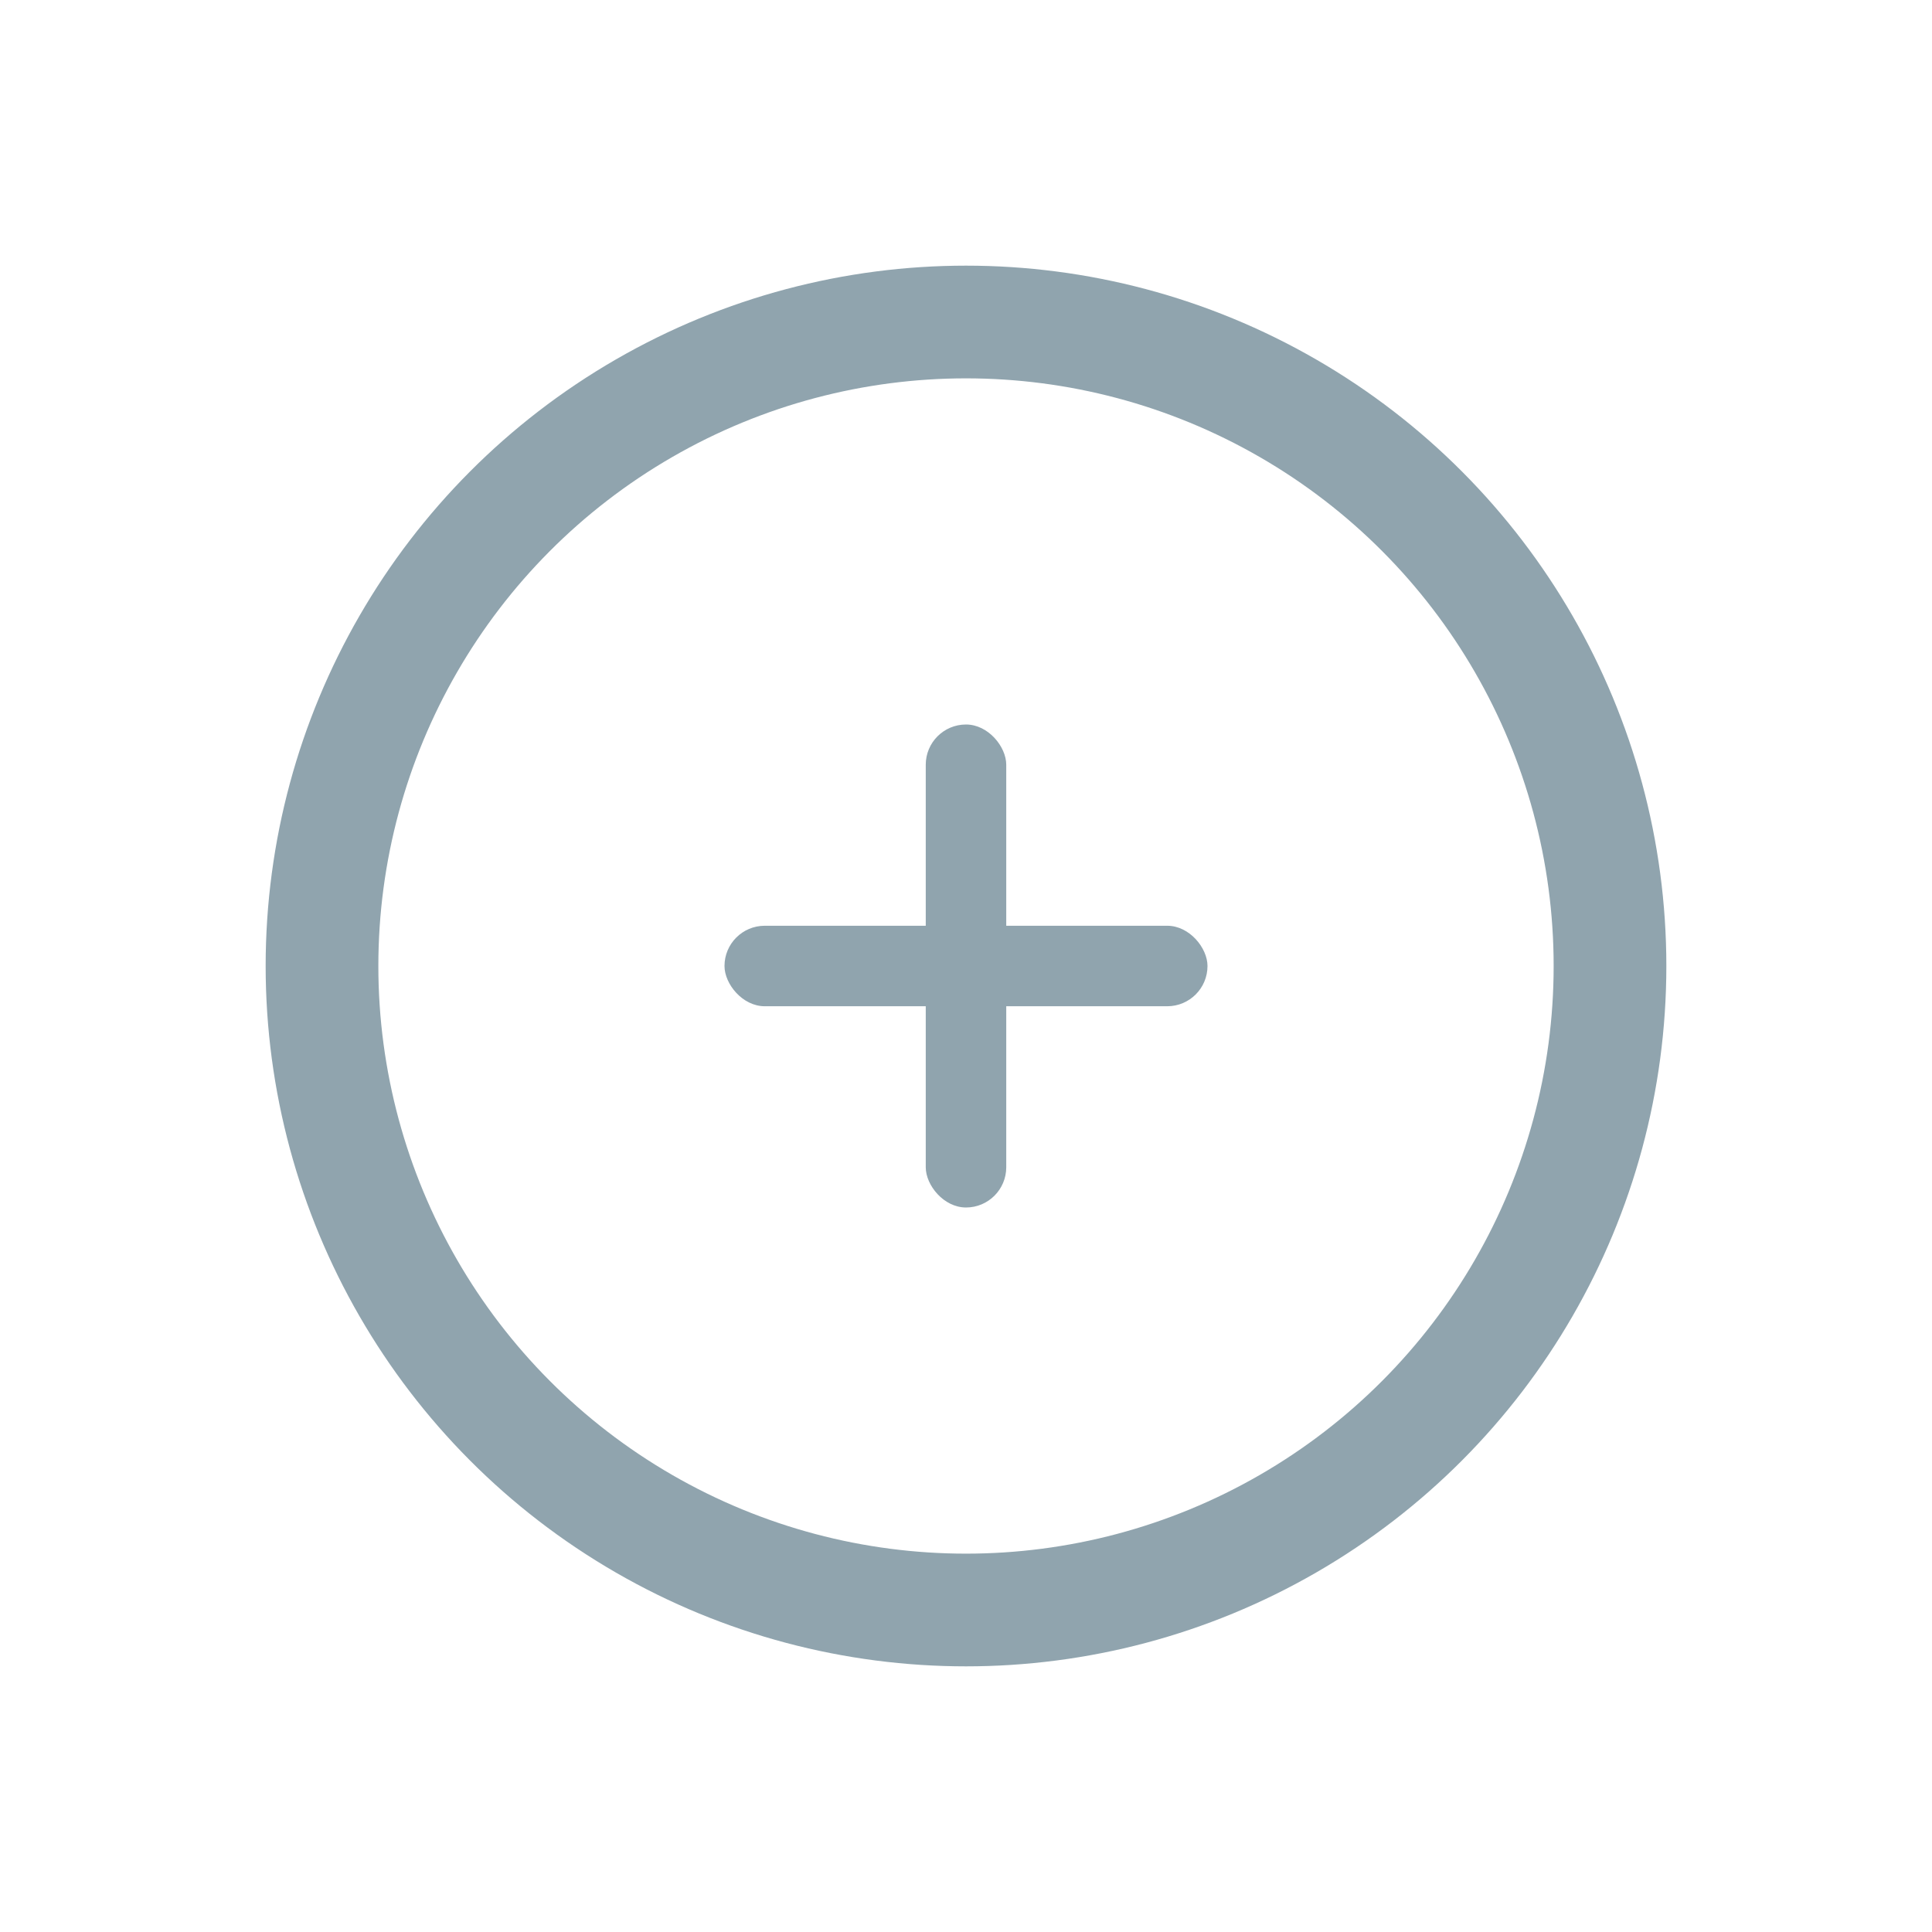<svg xmlns="http://www.w3.org/2000/svg" width="48" height="48"><g fill="none" fill-rule="evenodd"><circle cx="24" cy="24" r="16" stroke="#90A4AE" stroke-width="2.8"/><rect width="2" height="12" x="23" y="18" fill="#90A4AE" fill-rule="nonzero" rx="1"/><rect width="12" height="2" x="18" y="23" fill="#90A4AE" fill-rule="nonzero" rx="1"/></g></svg>
